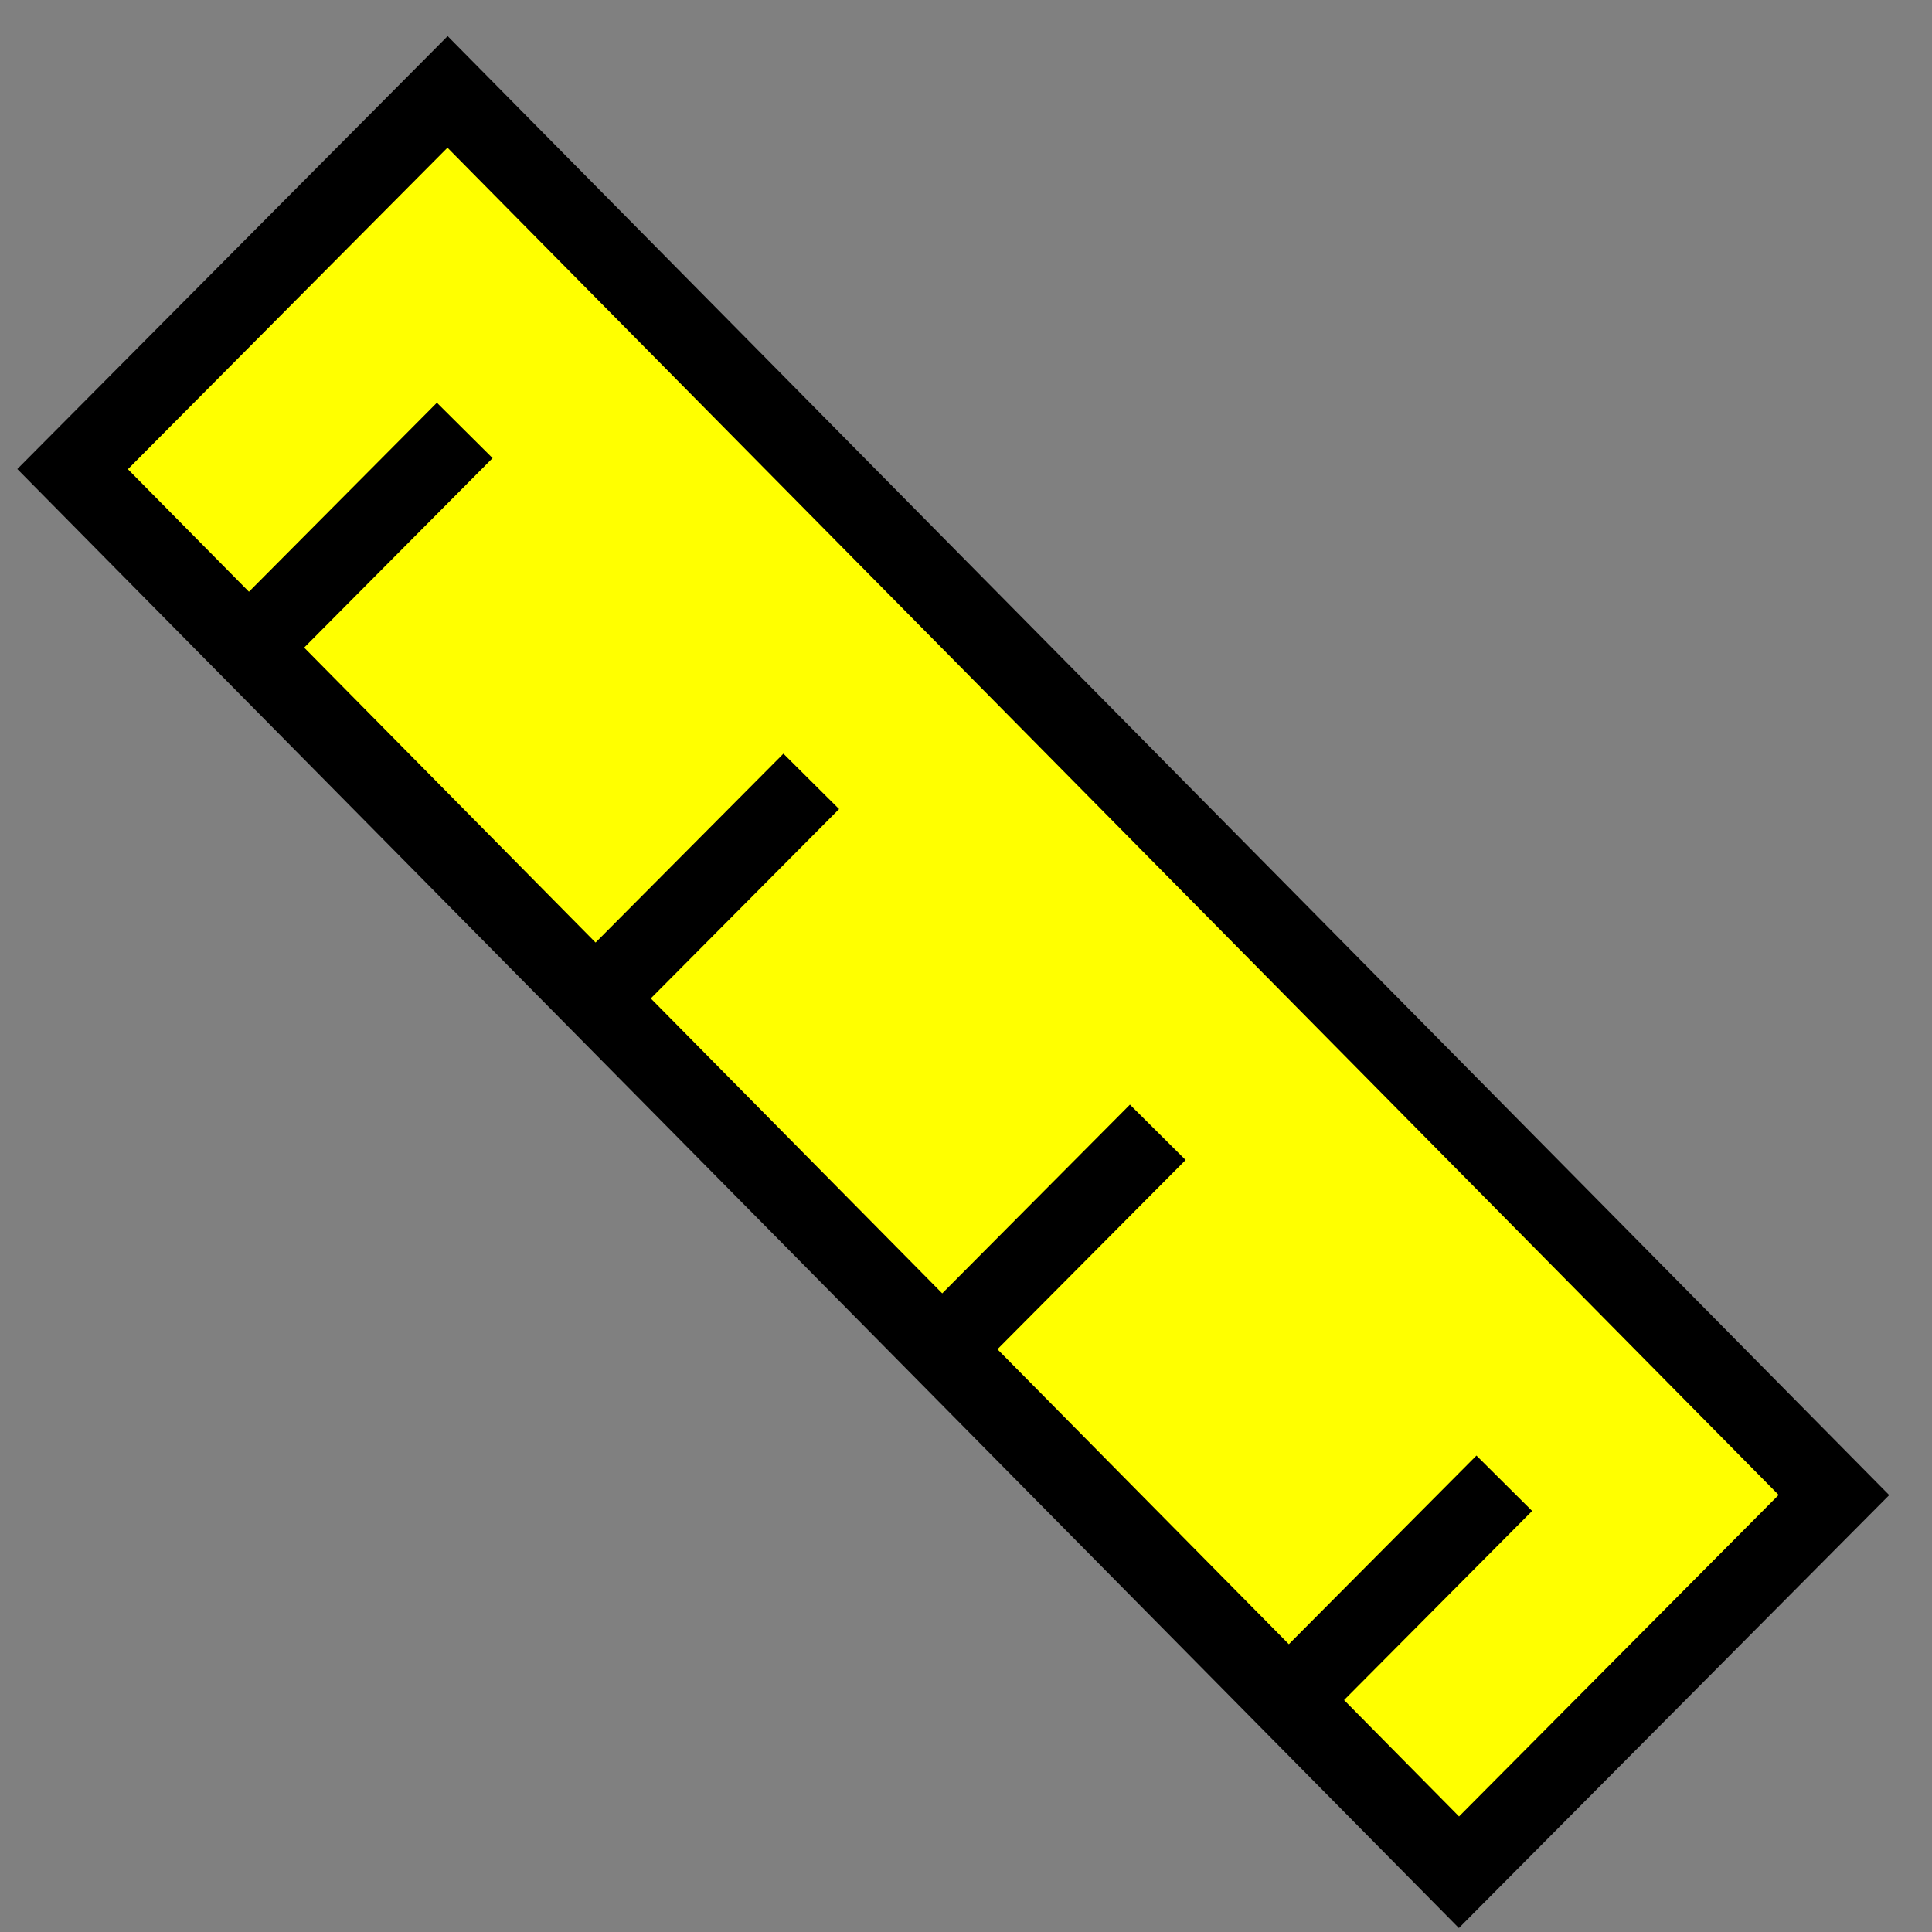 <?xml version="1.0" encoding="UTF-8" standalone="no"?>
<!-- Generator: Adobe Illustrator 12.0.0, SVG Export Plug-In . SVG Version: 6.00 Build 51448)  -->

<svg
   xmlns:ns="http://ns.adobe.com/SaveForWeb/1.0/"
   xmlns:dc="http://purl.org/dc/elements/1.1/"
   xmlns:cc="http://creativecommons.org/ns#"
   xmlns:rdf="http://www.w3.org/1999/02/22-rdf-syntax-ns#"
   xmlns:svg="http://www.w3.org/2000/svg"
   xmlns="http://www.w3.org/2000/svg"
   xmlns:xlink="http://www.w3.org/1999/xlink"
   xmlns:sodipodi="http://sodipodi.sourceforge.net/DTD/sodipodi-0.dtd"
   xmlns:inkscape="http://www.inkscape.org/namespaces/inkscape"
   version="1.1"
   id="layer1"
   sodipodi:version="0.32"
   inkscape:version="0.48.1 "
   sodipodi:docname="measure.svg"
   inkscape:label="Layer 1"
   inkscape:groupmode="layer"
   width="128"
   height="128"
   viewBox="0 0 128 128"
   overflow="visible"
   enable-background="new 0 0 128 128"
   xml:space="preserve"
   inkscape:output_extension="org.inkscape.output.svgz.inkscape"
   inkscape:export-filename="measure.png"
   inkscape:export-xdpi="15.47"
   inkscape:export-ydpi="15.47"><rect x="0" y="0" width="128" height="128" fill="#808080" stroke="none"/><defs
   id="defs518"><linearGradient
     y2="63.699"
     x2="23.997"
     y1="63.699"
     x1="34.002"
     gradientTransform="matrix(1.6,0,0,1,-14.4,0)"
     gradientUnits="userSpaceOnUse"
     id="linearGradient3599"
     xlink:href="#linearGradient3520"
     inkscape:collect="always" /><radialGradient
     r="40"
     fy="35.686"
     fx="64"
     cy="35.686"
     cx="64"
     gradientTransform="matrix(2.136,0,0,1.446,-72.707,-25.184)"
     gradientUnits="userSpaceOnUse"
     id="radialGradient3417"
     xlink:href="#linearGradient3133"
     inkscape:collect="always" /><radialGradient
     r="40"
     fy="35.686"
     fx="64"
     cy="35.686"
     cx="64"
     gradientTransform="matrix(2.136,0,0,-1.446,-72.707,154.184)"
     gradientUnits="userSpaceOnUse"
     id="radialGradient3413"
     xlink:href="#linearGradient3133"
     inkscape:collect="always" /><clipPath
     id="clipPath3393"
     clipPathUnits="userSpaceOnUse"><path
       id="path3395"
       d="M 13.812,8 C 10.584,8 8,10.584 8,13.812 L 8,114.188 C 8,117.416 10.584,120 13.812,120 L 114.188,120 C 117.416,120 120,117.416 120,114.188 L 120,13.812 C 120,10.584 117.416,8 114.188,8 L 13.812,8 z M 21.812,16 L 106.188,16 C 109.416,16 112,18.584 112,21.812 L 112,106.188 C 112,109.416 109.416,112 106.188,112 L 21.812,112 C 18.584,112 16,109.416 16,106.188 L 16,21.812 C 16,18.584 18.584,16 21.812,16 z "
       style="opacity:1;fill:#dbdbdb;fill-opacity:1;stroke:none;stroke-width:0.5;stroke-linecap:round;stroke-linejoin:round;stroke-miterlimit:4;stroke-dasharray:none;stroke-opacity:1" /></clipPath><linearGradient
     gradientUnits="userSpaceOnUse"
     y2="11.772"
     x2="61.979"
     y1="98.411"
     x1="112"
     id="linearGradient3191"
     xlink:href="#linearGradient3185"
     inkscape:collect="always" /><radialGradient
     gradientTransform="matrix(2.136,0,0,1.446,-72.707,-26.184)"
     gradientUnits="userSpaceOnUse"
     r="40"
     fy="35.686"
     fx="64"
     cy="35.686"
     cx="64"
     id="radialGradient3139"
     xlink:href="#linearGradient3133"
     inkscape:collect="always" /><linearGradient
     id="linearGradient3133"
     inkscape:collect="always"><stop
       id="stop3135"
       offset="0"
       style="stop-color:#646661;stop-opacity:1" /><stop
       id="stop3137"
       offset="1"
       style="stop-color:#111111;stop-opacity:1" /></linearGradient><linearGradient
     id="linearGradient3185"
     inkscape:collect="always"><stop
       id="stop3187"
       offset="0"
       style="stop-color:#eeeeee;stop-opacity:1;" /><stop
       id="stop3189"
       offset="1"
       style="stop-color:#eeeeee;stop-opacity:0;" /></linearGradient><linearGradient
     id="linearGradient3520"
     inkscape:collect="always"><stop
       id="stop3522"
       offset="0"
       style="stop-color:#ffffff;stop-opacity:1;" /><stop
       id="stop3524"
       offset="1"
       style="stop-color:#ffffff;stop-opacity:0;" /></linearGradient><linearGradient
     id="linearGradient10207"><stop
       style="stop-color:#a2a2a2;stop-opacity:1;"
       offset="0"
       id="stop10209" /><stop
       style="stop-color:#ffffff;stop-opacity:1;"
       offset="1"
       id="stop10211" /></linearGradient><clipPath
     clipPathUnits="userSpaceOnUse"
     id="clipPath7084"><path
       inkscape:connector-curvature="0"
       style="fill:#000000;fill-opacity:1;fill-rule:evenodd;stroke:none"
       d="m 72,88 -32,32 -8,0 0,-40 40,0 0,8 z"
       id="path7086" /></clipPath><filter
     color-interpolation-filters="sRGB"
     inkscape:collect="always"
     x="-0.192"
     width="1.384"
     y="-0.192"
     height="1.384"
     id="filter6697"><feGaussianBlur
       inkscape:collect="always"
       stdDeviation="1.945"
       id="feGaussianBlur6699" /></filter><linearGradient
     id="XMLID_103_"
     gradientUnits="userSpaceOnUse"
     x1="170.978"
     y1="93.265"
     x2="170.978"
     y2="89.763"
     gradientTransform="translate(-143,-64)"><stop
       offset="0"
       style="stop-color:#FFFFFF"
       id="stop9340" /><stop
       offset="1"
       style="stop-color:#DDDDDD"
       id="stop9342" /></linearGradient><linearGradient
     id="XMLID_104_"
     gradientUnits="userSpaceOnUse"
     x1="172.217"
     y1="92.753"
     x2="169.74"
     y2="90.277"
     gradientTransform="translate(-143,-64)"><stop
       offset="0"
       style="stop-color:#BBBBBB"
       id="stop9347" /><stop
       offset="1"
       style="stop-color:#616161"
       id="stop9349" /></linearGradient><linearGradient
     id="XMLID_105_"
     gradientUnits="userSpaceOnUse"
     x1="170.978"
     y1="103.405"
     x2="170.978"
     y2="99.904"
     gradientTransform="translate(-143,-64)"><stop
       offset="0"
       style="stop-color:#FFFFFF"
       id="stop9354" /><stop
       offset="1"
       style="stop-color:#DDDDDD"
       id="stop9356" /></linearGradient><linearGradient
     id="XMLID_106_"
     gradientUnits="userSpaceOnUse"
     x1="172.216"
     y1="102.89"
     x2="169.741"
     y2="100.415"
     gradientTransform="translate(-143,-64)"><stop
       offset="0"
       style="stop-color:#BBBBBB"
       id="stop9361" /><stop
       offset="1"
       style="stop-color:#616161"
       id="stop9363" /></linearGradient><linearGradient
     id="XMLID_107_"
     gradientUnits="userSpaceOnUse"
     x1="170.978"
     y1="113.543"
     x2="170.978"
     y2="110.041"
     gradientTransform="translate(-143,-64)"><stop
       offset="0"
       style="stop-color:#FFFFFF"
       id="stop9368" /><stop
       offset="1"
       style="stop-color:#DDDDDD"
       id="stop9370" /></linearGradient><linearGradient
     id="XMLID_108_"
     gradientUnits="userSpaceOnUse"
     x1="172.216"
     y1="113.029"
     x2="169.74"
     y2="110.554"
     gradientTransform="translate(-143,-64)"><stop
       offset="0"
       style="stop-color:#BBBBBB"
       id="stop9375" /><stop
       offset="1"
       style="stop-color:#616161"
       id="stop9377" /></linearGradient><linearGradient
     id="XMLID_109_"
     gradientUnits="userSpaceOnUse"
     x1="170.978"
     y1="123.683"
     x2="170.978"
     y2="120.181"
     gradientTransform="translate(-143,-64)"><stop
       offset="0"
       style="stop-color:#FFFFFF"
       id="stop9382" /><stop
       offset="1"
       style="stop-color:#DDDDDD"
       id="stop9384" /></linearGradient><linearGradient
     id="XMLID_110_"
     gradientUnits="userSpaceOnUse"
     x1="172.217"
     y1="123.17"
     x2="169.741"
     y2="120.694"
     gradientTransform="translate(-143,-64)"><stop
       offset="0"
       style="stop-color:#BBBBBB"
       id="stop9389" /><stop
       offset="1"
       style="stop-color:#616161"
       id="stop9391" /></linearGradient><linearGradient
     id="XMLID_111_"
     gradientUnits="userSpaceOnUse"
     x1="170.978"
     y1="133.82"
     x2="170.978"
     y2="130.319"
     gradientTransform="translate(-143,-64)"><stop
       offset="0"
       style="stop-color:#FFFFFF"
       id="stop9396" /><stop
       offset="1"
       style="stop-color:#DDDDDD"
       id="stop9398" /></linearGradient><linearGradient
     id="XMLID_112_"
     gradientUnits="userSpaceOnUse"
     x1="172.217"
     y1="133.307"
     x2="169.742"
     y2="130.832"
     gradientTransform="translate(-143,-64)"><stop
       offset="0"
       style="stop-color:#BBBBBB"
       id="stop9403" /><stop
       offset="1"
       style="stop-color:#616161"
       id="stop9405" /></linearGradient><linearGradient
     id="XMLID_113_"
     gradientUnits="userSpaceOnUse"
     x1="170.978"
     y1="143.96"
     x2="170.978"
     y2="140.458"
     gradientTransform="translate(-143,-64)"><stop
       offset="0"
       style="stop-color:#FFFFFF"
       id="stop9410" /><stop
       offset="1"
       style="stop-color:#DDDDDD"
       id="stop9412" /></linearGradient><linearGradient
     id="XMLID_114_"
     gradientUnits="userSpaceOnUse"
     x1="172.217"
     y1="143.447"
     x2="169.742"
     y2="140.972"
     gradientTransform="translate(-143,-64)"><stop
       offset="0"
       style="stop-color:#BBBBBB"
       id="stop9417" /><stop
       offset="1"
       style="stop-color:#616161"
       id="stop9419" /></linearGradient><linearGradient
     id="XMLID_115_"
     gradientUnits="userSpaceOnUse"
     x1="170.978"
     y1="154.098"
     x2="170.978"
     y2="150.596"
     gradientTransform="translate(-143,-64)"><stop
       offset="0"
       style="stop-color:#FFFFFF"
       id="stop9424" /><stop
       offset="1"
       style="stop-color:#DDDDDD"
       id="stop9426" /></linearGradient><linearGradient
     id="XMLID_116_"
     gradientUnits="userSpaceOnUse"
     x1="172.216"
     y1="153.585"
     x2="169.74"
     y2="151.109"
     gradientTransform="translate(-143,-64)"><stop
       offset="0"
       style="stop-color:#BBBBBB"
       id="stop9431" /><stop
       offset="1"
       style="stop-color:#616161"
       id="stop9433" /></linearGradient><linearGradient
     id="XMLID_117_"
     gradientUnits="userSpaceOnUse"
     x1="170.978"
     y1="164.238"
     x2="170.978"
     y2="160.735"
     gradientTransform="translate(-143,-64)"><stop
       offset="0"
       style="stop-color:#FFFFFF"
       id="stop9438" /><stop
       offset="1"
       style="stop-color:#DDDDDD"
       id="stop9440" /></linearGradient><linearGradient
     id="XMLID_118_"
     gradientUnits="userSpaceOnUse"
     x1="172.216"
     y1="163.724"
     x2="169.741"
     y2="161.249"
     gradientTransform="translate(-143,-64)"><stop
       offset="0"
       style="stop-color:#BBBBBB"
       id="stop9445" /><stop
       offset="1"
       style="stop-color:#616161"
       id="stop9447" /></linearGradient><linearGradient
     id="XMLID_119_"
     gradientUnits="userSpaceOnUse"
     x1="170.978"
     y1="83.125"
     x2="170.978"
     y2="79.624"
     gradientTransform="translate(-143,-64)"><stop
       offset="0"
       style="stop-color:#FFFFFF"
       id="stop9452" /><stop
       offset="1"
       style="stop-color:#DDDDDD"
       id="stop9454" /></linearGradient><linearGradient
     id="XMLID_120_"
     gradientUnits="userSpaceOnUse"
     x1="172.217"
     y1="82.613"
     x2="169.74"
     y2="80.137"
     gradientTransform="translate(-143,-64)"><stop
       offset="0"
       style="stop-color:#BBBBBB"
       id="stop9459" /><stop
       offset="1"
       style="stop-color:#616161"
       id="stop9461" /></linearGradient><linearGradient
     id="XMLID_121_"
     gradientUnits="userSpaceOnUse"
     x1="170.978"
     y1="174.376"
     x2="170.978"
     y2="170.875"
     gradientTransform="translate(-143,-64)"><stop
       offset="0"
       style="stop-color:#FFFFFF"
       id="stop9466" /><stop
       offset="1"
       style="stop-color:#DDDDDD"
       id="stop9468" /></linearGradient><linearGradient
     id="XMLID_122_"
     gradientUnits="userSpaceOnUse"
     x1="172.217"
     y1="173.863"
     x2="169.74"
     y2="171.387"
     gradientTransform="translate(-143,-64)"><stop
       offset="0"
       style="stop-color:#BBBBBB"
       id="stop9473" /><stop
       offset="1"
       style="stop-color:#616161"
       id="stop9475" /></linearGradient><radialGradient
     id="XMLID_8_-4"
     cx="102"
     cy="112.305"
     r="139.559"
     gradientUnits="userSpaceOnUse"><stop
       offset="0"
       style="stop-color:#b7b8b9;stop-opacity:1;"
       id="stop41-8" /><stop
       offset="0.189"
       style="stop-color:#ECECEC"
       id="stop47-8" /><stop
       offset="0.257"
       style="stop-color:#FAFAFA"
       id="stop49" /><stop
       offset="0.301"
       style="stop-color:#FFFFFF"
       id="stop51-2" /><stop
       offset="0.531"
       style="stop-color:#FAFAFA"
       id="stop53-4" /><stop
       offset="0.845"
       style="stop-color:#EBECEC"
       id="stop55" /><stop
       offset="1"
       style="stop-color:#E1E2E3"
       id="stop57" /></radialGradient><linearGradient
     inkscape:collect="always"
     xlink:href="#XMLID_104_"
     id="linearGradient5879"
     gradientUnits="userSpaceOnUse"
     gradientTransform="translate(-143,-64)"
     x1="172.217"
     y1="92.753"
     x2="169.74"
     y2="90.277" /></defs><sodipodi:namedview
   inkscape:window-height="1018"
   inkscape:window-width="1920"
   inkscape:pageshadow="2"
   inkscape:pageopacity="0.0"
   guidetolerance="10.0"
   gridtolerance="10.0"
   objecttolerance="10.0"
   borderopacity="1.0"
   bordercolor="#666666"
   pagecolor="#ffffff"
   id="base"
   inkscape:zoom="2.9765625"
   inkscape:cx="30.876479"
   inkscape:cy="28.607915"
   inkscape:window-x="-8"
   inkscape:window-y="-8"
   inkscape:current-layer="layer1"
   showgrid="false"
   inkscape:window-maximized="1" />





<linearGradient
   id="path14_1_"
   gradientUnits="userSpaceOnUse"
   x1="255.276"
   y1="-155.91"
   x2="267.622"
   y2="-228.083"
   gradientTransform="matrix(1.164 0 0 -1.164 -241.862 -169.109)">
	<stop
   offset="0"
   style="stop-color:#F2F2F2"
   id="stop13" />
	<stop
   offset="0.423"
   style="stop-color:#D4D4D4"
   id="stop15" />
	<stop
   offset="1"
   style="stop-color:#A6A6A6"
   id="stop17" />
</linearGradient>

<linearGradient
   id="path35_1_"
   gradientUnits="userSpaceOnUse"
   x1="211.273"
   y1="-203.286"
   x2="280.272"
   y2="-203.286"
   gradientTransform="matrix(1.164 0 0 -1.164 -241.862 -169.109)">
	<stop
   offset="0"
   style="stop-color:#DEDEDE"
   id="stop21" />
	<stop
   offset="0.086"
   style="stop-color:#D4D4D4"
   id="stop23" />
	<stop
   offset="0.229"
   style="stop-color:#BBBBBB"
   id="stop25" />
	<stop
   offset="0.411"
   style="stop-color:#919191"
   id="stop27" />
	<stop
   offset="0.461"
   style="stop-color:#858585"
   id="stop29" />
	<stop
   offset="0.594"
   style="stop-color:#A2A2A2"
   id="stop31" />
	<stop
   offset="0.756"
   style="stop-color:#BEBEBE"
   id="stop33" />
	<stop
   offset="0.897"
   style="stop-color:#D0D0D0"
   id="stop35" />
	<stop
   offset="1"
   style="stop-color:#D6D6D6"
   id="stop37" />
</linearGradient>

<radialGradient
   id="path46_1_"
   cx="309.935"
   cy="-230.484"
   r="97.675"
   gradientTransform="matrix(1.164 0 0 -1.164 -241.862 -169.109)"
   gradientUnits="userSpaceOnUse">
	<stop
   offset="0"
   style="stop-color:#E8E8E8"
   id="stop41" />
	<stop
   offset="0.214"
   style="stop-color:#DFDFDF"
   id="stop43" />
	<stop
   offset="0.573"
   style="stop-color:#C5C5C5"
   id="stop45" />
	<stop
   offset="1"
   style="stop-color:#9E9E9E"
   id="stop47" />
</radialGradient>

<linearGradient
   id="XMLID_1_"
   gradientUnits="userSpaceOnUse"
   x1="63.848"
   y1="50.204"
   x2="105.07"
   y2="91.426">
	<stop
   offset="0"
   style="stop-color:#888A85"
   id="stop51" />
	<stop
   offset="1"
   style="stop-color:#FFFFFF"
   id="stop53" />
</linearGradient>

<linearGradient
   id="XMLID_2_"
   gradientUnits="userSpaceOnUse"
   x1="60.576"
   y1="87.673"
   x2="108.498"
   y2="54.117"
   gradientTransform="matrix(-0.707 0.707 -0.707 -0.707 194.363 61.168)">
	<stop
   offset="0"
   style="stop-color:#888A85"
   id="stop58" />
	<stop
   offset="0.497"
   style="stop-color:#EEEEEE"
   id="stop60" />
	<stop
   offset="1"
   style="stop-color:#8F8F8F"
   id="stop62" />
</linearGradient>

<radialGradient
   id="path53_1_"
   cx="273.272"
   cy="-187.568"
   r="40.311"
   gradientTransform="matrix(1.164 0 0 -1.164 -241.862 -169.109)"
   gradientUnits="userSpaceOnUse">
	<stop
   offset="0"
   style="stop-color:#888A85"
   id="stop67" />
	<stop
   offset="1"
   style="stop-color:#8F8F8F"
   id="stop69" />
</radialGradient>

<radialGradient
   id="ellipse60_1_"
   cx="275.271"
   cy="-188.569"
   r="35.736"
   gradientTransform="matrix(1.164 0 0 -1.164 -241.862 -169.109)"
   gradientUnits="userSpaceOnUse">
	<stop
   offset="0"
   style="stop-color:#FFFFFF"
   id="stop73" />
	<stop
   offset="0.562"
   style="stop-color:#888888"
   id="stop75" />
	<stop
   offset="1"
   style="stop-color:#BBBBBB"
   id="stop77" />
</radialGradient>

<radialGradient
   id="ellipse67_1_"
   cx="262.504"
   cy="-180.017"
   r="5.498"
   gradientTransform="matrix(1.164 0 0 -1.164 -241.862 -169.109)"
   gradientUnits="userSpaceOnUse">
	<stop
   offset="0.248"
   style="stop-color:#FFFFFF"
   id="stop81" />
	<stop
   offset="1"
   style="stop-color:#A3A3A3"
   id="stop83" />
</radialGradient>

<radialGradient
   id="ellipse74_1_"
   cx="263.273"
   cy="-183.708"
   r="4.121"
   gradientTransform="matrix(1.164 0 0 -1.164 -241.862 -169.109)"
   gradientUnits="userSpaceOnUse">
	<stop
   offset="0"
   style="stop-color:#2E3436"
   id="stop87" />
	<stop
   offset="1"
   style="stop-color:#555753"
   id="stop89" />
</radialGradient>


<radialGradient
   id="path95_1_"
   cx="274.272"
   cy="-190.708"
   r="30.463"
   gradientTransform="matrix(1.164 0 0 -1.164 -241.862 -169.109)"
   gradientUnits="userSpaceOnUse">
	<stop
   offset="0"
   style="stop-color:#BBBBBB"
   id="stop107" />
	<stop
   offset="1"
   style="stop-color:#555555"
   id="stop109" />
</radialGradient>

<radialGradient
   id="path102_1_"
   cx="274.868"
   cy="-187.474"
   r="38.671"
   gradientTransform="matrix(1.164 0 0 -1.164 -241.862 -169.109)"
   gradientUnits="userSpaceOnUse">
	<stop
   offset="0"
   style="stop-color:#FFFFFF"
   id="stop113" />
	<stop
   offset="0.089"
   style="stop-color:#EBEBEB"
   id="stop115" />
	<stop
   offset="0.27"
   style="stop-color:#B7B7B7"
   id="stop117" />
	<stop
   offset="0.527"
   style="stop-color:#656565"
   id="stop119" />
	<stop
   offset="0.574"
   style="stop-color:#555555"
   id="stop121" />
	<stop
   offset="0.612"
   style="stop-color:#676767"
   id="stop123" />
	<stop
   offset="0.701"
   style="stop-color:#8B8B8B"
   id="stop125" />
	<stop
   offset="0.785"
   style="stop-color:#A6A6A6"
   id="stop127" />
	<stop
   offset="0.859"
   style="stop-color:#B5B5B5"
   id="stop129" />
	<stop
   offset="0.917"
   style="stop-color:#BBBBBB"
   id="stop131" />
</radialGradient>

<radialGradient
   id="path109_1_"
   cx="277.272"
   cy="-195.709"
   r="12.165"
   gradientTransform="matrix(1.164 0 0 -1.164 -241.862 -169.109)"
   gradientUnits="userSpaceOnUse">
	<stop
   offset="0"
   style="stop-color:#888888"
   id="stop135" />
	<stop
   offset="1"
   style="stop-color:#888888"
   id="stop137" />
</radialGradient>

<linearGradient
   id="path116_1_"
   gradientUnits="userSpaceOnUse"
   x1="265.272"
   y1="-210.208"
   x2="295.272"
   y2="-210.208"
   gradientTransform="matrix(1.164 0 0 -1.164 -241.862 -169.109)">
	<stop
   offset="0"
   style="stop-color:#FFFFFF"
   id="stop141" />
	<stop
   offset="1"
   style="stop-color:#EEEEEC"
   id="stop143" />
</linearGradient>

<linearGradient
   id="path123_1_"
   gradientUnits="userSpaceOnUse"
   x1="280.272"
   y1="-223.708"
   x2="280.272"
   y2="-196.708"
   gradientTransform="matrix(1.164 0 0 -1.164 -241.862 -169.109)">
	<stop
   offset="0"
   style="stop-color:#E8E8E8"
   id="stop147" />
	<stop
   offset="0.5"
   style="stop-color:#9E9E9E"
   id="stop149" />
	<stop
   offset="1"
   style="stop-color:#E8E8E8"
   id="stop151" />
</linearGradient>

<linearGradient
   id="XMLID_3_"
   gradientUnits="userSpaceOnUse"
   x1="70.517"
   y1="75.636"
   x2="97.562"
   y2="75.636">
	<stop
   offset="0"
   style="stop-color:#1C1C1C"
   id="stop155" />
	<stop
   offset="0.5"
   style="stop-color:#555753"
   id="stop157" />
	<stop
   offset="1"
   style="stop-color:#1C1C1C"
   id="stop159" />
</linearGradient>

<radialGradient
   id="path130_1_"
   cx="218.913"
   cy="-178.661"
   r="9.84"
   gradientTransform="matrix(1.192 0 0 -1.164 -242.227 -169.109)"
   gradientUnits="userSpaceOnUse">
	<stop
   offset="0"
   style="stop-color:#FFFFFF"
   id="stop164" />
	<stop
   offset="1"
   style="stop-color:#CFCFCF"
   id="stop166" />
</radialGradient>

<radialGradient
   id="path137_1_"
   cx="219.528"
   cy="-178.358"
   r="15.782"
   gradientTransform="matrix(1.192 0 0 -1.164 -242.227 -169.109)"
   gradientUnits="userSpaceOnUse">
	<stop
   offset="0"
   style="stop-color:#FFFFFF"
   id="stop170" />
	<stop
   offset="1"
   style="stop-color:#CFCFCF"
   id="stop172" />
</radialGradient>

<radialGradient
   id="ellipse144_1_"
   cx="262.193"
   cy="-170.489"
   r="16.744"
   gradientTransform="matrix(0.97 0 0 -1.164 -237.93 -169.109)"
   gradientUnits="userSpaceOnUse">
	<stop
   offset="0"
   style="stop-color:#555753"
   id="stop176" />
	<stop
   offset="1"
   style="stop-color:#BABDB6"
   id="stop178" />
</radialGradient>

<radialGradient
   id="path159_1_"
   cx="222.333"
   cy="-170.368"
   r="6.182"
   gradientTransform="matrix(1.164 0 0 -1.164 -241.862 -169.109)"
   gradientUnits="userSpaceOnUse">
	<stop
   offset="0"
   style="stop-color:#FFFFFF"
   id="stop182" />
	<stop
   offset="0.261"
   style="stop-color:#FCFCFC"
   id="stop184" />
	<stop
   offset="0.474"
   style="stop-color:#F2F2F2"
   id="stop186" />
	<stop
   offset="0.669"
   style="stop-color:#E1E1E1"
   id="stop188" />
	<stop
   offset="0.854"
   style="stop-color:#C9C9C9"
   id="stop190" />
	<stop
   offset="1"
   style="stop-color:#EEEEEC"
   id="stop192" />
</radialGradient>

<linearGradient
   id="path170_1_"
   gradientUnits="userSpaceOnUse"
   x1="262.272"
   y1="-166.086"
   x2="262.272"
   y2="-160.564"
   gradientTransform="matrix(1.164 0 0 -1.164 -241.862 -169.109)">
	<stop
   offset="0"
   style="stop-color:#FFFFFF"
   id="stop196" />
	<stop
   offset="0.491"
   style="stop-color:#D7D7D7"
   id="stop198" />
	<stop
   offset="0.879"
   style="stop-color:#E1E1E1"
   id="stop200" />
	<stop
   offset="1"
   style="stop-color:#E6E6E6"
   id="stop202" />
</linearGradient>

<linearGradient
   id="path179_1_"
   gradientUnits="userSpaceOnUse"
   x1="301.172"
   y1="-161.14"
   x2="301.172"
   y2="-164.876"
   gradientTransform="matrix(1.164 0 0 -1.164 -241.862 -169.109)">
	<stop
   offset="0"
   style="stop-color:#FFFFFF"
   id="stop206" />
	<stop
   offset="1"
   style="stop-color:#888A85"
   id="stop208" />
</linearGradient>

<radialGradient
   id="ellipse186_1_"
   cx="297.611"
   cy="-163.201"
   r="9.493"
   gradientTransform="matrix(1.164 0 0 -1.164 -241.862 -169.109)"
   gradientUnits="userSpaceOnUse">
	<stop
   offset="0"
   style="stop-color:#FFFFFF"
   id="stop212" />
	<stop
   offset="1"
   style="stop-color:#A3A3A3"
   id="stop214" />
</radialGradient>

<linearGradient
   id="ellipse193_1_"
   gradientUnits="userSpaceOnUse"
   x1="303.095"
   y1="-162.679"
   x2="299.445"
   y2="-161.636"
   gradientTransform="matrix(1.164 0 0 -1.164 -241.862 -169.109)">
	<stop
   offset="0"
   style="stop-color:#888A85"
   id="stop218" />
	<stop
   offset="1"
   style="stop-color:#F2F2F2"
   id="stop220" />
</linearGradient>

<linearGradient
   id="XMLID_4_"
   gradientUnits="userSpaceOnUse"
   x1="93.079"
   y1="17.999"
   x2="93.079"
   y2="23.229"
   gradientTransform="matrix(1 0 0 0.873 0 3.324)">
	<stop
   offset="0"
   style="stop-color:#FFFFFF"
   id="stop224" />
	<stop
   offset="1"
   style="stop-color:#888A85"
   id="stop226" />
</linearGradient>

<radialGradient
   id="path200_1_"
   cx="286.163"
   cy="-164.301"
   r="4.576"
   gradientTransform="matrix(1.164 0 0 -1.164 -241.862 -169.109)"
   gradientUnits="userSpaceOnUse">
	<stop
   offset="0"
   style="stop-color:#FFFFFF"
   id="stop231" />
	<stop
   offset="1"
   style="stop-color:#CFCFCF"
   id="stop233" />
</radialGradient>

<radialGradient
   id="ellipse207_1_"
   cx="287.054"
   cy="-163.066"
   r="2.825"
   gradientTransform="matrix(1.164 0 0 -1.164 -241.862 -169.109)"
   gradientUnits="userSpaceOnUse">
	<stop
   offset="0"
   style="stop-color:#FFFFFF"
   id="stop237" />
	<stop
   offset="1"
   style="stop-color:#CFCFCF"
   id="stop239" />
</radialGradient>

<linearGradient
   id="XMLID_5_"
   gradientUnits="userSpaceOnUse"
   x1="80.246"
   y1="17.999"
   x2="80.246"
   y2="23.229"
   gradientTransform="matrix(1 0 0 0.873 0 3.324)">
	<stop
   offset="0"
   style="stop-color:#FFFFFF"
   id="stop243" />
	<stop
   offset="1"
   style="stop-color:#888A85"
   id="stop245" />
</linearGradient>

<radialGradient
   id="path214_1_"
   cx="275.162"
   cy="-164.301"
   r="4.577"
   gradientTransform="matrix(1.164 0 0 -1.164 -241.862 -169.109)"
   gradientUnits="userSpaceOnUse">
	<stop
   offset="0"
   style="stop-color:#FFFFFF"
   id="stop250" />
	<stop
   offset="1"
   style="stop-color:#CFCFCF"
   id="stop252" />
</radialGradient>

<radialGradient
   id="ellipse221_1_"
   cx="276.053"
   cy="-163.066"
   r="2.826"
   gradientTransform="matrix(1.164 0 0 -1.164 -241.862 -169.109)"
   gradientUnits="userSpaceOnUse">
	<stop
   offset="0"
   style="stop-color:#FFFFFF"
   id="stop256" />
	<stop
   offset="1"
   style="stop-color:#CFCFCF"
   id="stop258" />
</radialGradient>

<linearGradient
   id="XMLID_6_"
   gradientUnits="userSpaceOnUse"
   x1="67.413"
   y1="17.999"
   x2="67.413"
   y2="23.229"
   gradientTransform="matrix(1 0 0 0.873 0 3.324)">
	<stop
   offset="0"
   style="stop-color:#FFFFFF"
   id="stop262" />
	<stop
   offset="1"
   style="stop-color:#888A85"
   id="stop264" />
</linearGradient>

<radialGradient
   id="path228_1_"
   cx="264.163"
   cy="-164.301"
   r="4.576"
   gradientTransform="matrix(1.164 0 0 -1.164 -241.862 -169.109)"
   gradientUnits="userSpaceOnUse">
	<stop
   offset="0"
   style="stop-color:#FFFFFF"
   id="stop269" />
	<stop
   offset="1"
   style="stop-color:#CFCFCF"
   id="stop271" />
</radialGradient>

<radialGradient
   id="ellipse235_1_"
   cx="265.054"
   cy="-163.066"
   r="2.825"
   gradientTransform="matrix(1.164 0 0 -1.164 -241.862 -169.109)"
   gradientUnits="userSpaceOnUse">
	<stop
   offset="0"
   style="stop-color:#FFFFFF"
   id="stop276" />
	<stop
   offset="1"
   style="stop-color:#CFCFCF"
   id="stop278" />
</radialGradient>

<linearGradient
   id="path242_1_"
   gradientUnits="userSpaceOnUse"
   x1="301.582"
   y1="-179.783"
   x2="301.582"
   y2="-173.396"
   gradientTransform="matrix(1.164 0 0 -1.164 -241.862 -169.109)">
	<stop
   offset="0"
   style="stop-color:#FFFFFF"
   id="stop282" />
	<stop
   offset="1"
   style="stop-color:#A3A3A3"
   id="stop284" />
</linearGradient>

<linearGradient
   id="path242_3_"
   gradientUnits="userSpaceOnUse"
   x1="299.581"
   y1="-170.378"
   x2="302.581"
   y2="-179.378"
   gradientTransform="matrix(1.164 0 0 -1.164 -241.862 -169.109)">
	<stop
   offset="0"
   style="stop-color:#FFFFFF"
   id="stop288" />
	<stop
   offset="1"
   style="stop-color:#BBBBBB"
   id="stop290" />
</linearGradient>

<radialGradient
   id="path249_1_"
   cx="301.522"
   cy="-176.285"
   r="16.18"
   gradientTransform="matrix(1.164 0 0 -1.164 -241.862 -169.109)"
   gradientUnits="userSpaceOnUse">
	<stop
   offset="0"
   style="stop-color:#FFFFFF"
   id="stop294" />
	<stop
   offset="0.669"
   style="stop-color:#80B3FF"
   id="stop296" />
</radialGradient>



<radialGradient
   id="XMLID_7_"
   cx="84.416"
   cy="75.584"
   r="6.583"
   gradientUnits="userSpaceOnUse">
	<stop
   offset="0"
   style="stop-color:#00316E"
   id="stop315" />
	<stop
   offset="0.017"
   style="stop-color:#002D79"
   id="stop317" />
	<stop
   offset="0.108"
   style="stop-color:#001AB2"
   id="stop319" />
	<stop
   offset="0.186"
   style="stop-color:#000CDC"
   id="stop321" />
	<stop
   offset="0.247"
   style="stop-color:#0003F6"
   id="stop323" />
	<stop
   offset="0.284"
   style="stop-color:#0000FF"
   id="stop325" />
	<stop
   offset="0.378"
   style="stop-color:#0003F5"
   id="stop327" />
	<stop
   offset="0.539"
   style="stop-color:#000DD9"
   id="stop329" />
	<stop
   offset="0.749"
   style="stop-color:#001CAD"
   id="stop331" />
	<stop
   offset="0.995"
   style="stop-color:#00316F"
   id="stop333" />
	<stop
   offset="1"
   style="stop-color:#00316E"
   id="stop335" />
</radialGradient>

<linearGradient
   id="path274_1_"
   gradientUnits="userSpaceOnUse"
   x1="-114.514"
   y1="396.414"
   x2="-114.514"
   y2="397.276"
   gradientTransform="matrix(-1.164 0 0 1.164 -24.129 -426.215)">
	<stop
   offset="0"
   style="stop-color:#FFFFFF"
   id="stop340" />
	<stop
   offset="0.523"
   style="stop-color:#F9F9F9"
   id="stop342" />
	<stop
   offset="1"
   style="stop-color:#EEEEEE"
   id="stop344" />
</linearGradient>



<linearGradient
   id="path324_1_"
   gradientUnits="userSpaceOnUse"
   x1="245.607"
   y1="-201.125"
   x2="236.665"
   y2="-201.125"
   gradientTransform="matrix(1.164 0 0 -1.164 -241.862 -169.109)">
	<stop
   offset="0"
   style="stop-color:#696969"
   id="stop352" />
	<stop
   offset="0.054"
   style="stop-color:#626262"
   id="stop354" />
	<stop
   offset="0.477"
   style="stop-color:#373737"
   id="stop356" />
	<stop
   offset="0.807"
   style="stop-color:#1C1C1C"
   id="stop358" />
	<stop
   offset="1"
   style="stop-color:#121212"
   id="stop360" />
</linearGradient>

<linearGradient
   id="path331_1_"
   gradientUnits="userSpaceOnUse"
   x1="208.376"
   y1="-204.899"
   x2="238.991"
   y2="-204.899"
   gradientTransform="matrix(1.164 0 0 -1.164 -241.862 -169.109)">
	<stop
   offset="0"
   style="stop-color:#787878"
   id="stop364" />
	<stop
   offset="1"
   style="stop-color:#000000"
   id="stop366" />
</linearGradient>

<linearGradient
   id="path360_1_"
   gradientUnits="userSpaceOnUse"
   x1="208.375"
   y1="-206.697"
   x2="238.991"
   y2="-206.697"
   gradientTransform="matrix(1.164 0 0 -1.164 -241.862 -169.109)">
	<stop
   offset="0"
   style="stop-color:#000000"
   id="stop370" />
	<stop
   offset="0.236"
   style="stop-color:#4D4D4D"
   id="stop372" />
	<stop
   offset="0.427"
   style="stop-color:#969696"
   id="stop374" />
	<stop
   offset="0.517"
   style="stop-color:#D3D7CF"
   id="stop376" />
	<stop
   offset="0.618"
   style="stop-color:#BBBBBB"
   id="stop378" />
	<stop
   offset="0.736"
   style="stop-color:#575757"
   id="stop380" />
	<stop
   offset="1"
   style="stop-color:#000000"
   id="stop382" />
</linearGradient>



<linearGradient
   id="XMLID_8_"
   gradientUnits="userSpaceOnUse"
   x1="73.417"
   y1="75.5"
   x2="95.583"
   y2="75.5">
	<stop
   offset="0"
   style="stop-color:#1C1C1C"
   id="stop497" />
	<stop
   offset="0.12"
   style="stop-color:#3D3E3C"
   id="stop499" />
	<stop
   offset="0.288"
   style="stop-color:#666764"
   id="stop501" />
	<stop
   offset="0.42"
   style="stop-color:#7F817C"
   id="stop503" />
	<stop
   offset="0.5"
   style="stop-color:#888A85"
   id="stop505" />
	<stop
   offset="0.581"
   style="stop-color:#7E807B"
   id="stop507" />
	<stop
   offset="0.72"
   style="stop-color:#636461"
   id="stop509" />
	<stop
   offset="0.899"
   style="stop-color:#373837"
   id="stop511" />
	<stop
   offset="1"
   style="stop-color:#1C1C1C"
   id="stop513" />
</linearGradient>

<g
   id="g5701"
   style="opacity:0.6;fill:#ff80df"
   transform="matrix(0,1.588,-1.88,0,75.959,-43.49)"><linearGradient
     id="linearGradient5703"
     gradientUnits="userSpaceOnUse"
     x1="-78.872"
     y1="27.125"
     x2="75.753"
     y2="27.125"><stop
       offset="0.101"
       style="stop-color:#2C72C7"
       id="stop5705" /><stop
       offset="0.347"
       style="stop-color:#417FCA"
       id="stop5707" /><stop
       offset="0.679"
       style="stop-color:#598ECE"
       id="stop5709" /><stop
       offset="0.888"
       style="stop-color:#6193CF"
       id="stop5711" /></linearGradient></g><g
   id="g4481"
   transform="matrix(0.669,-0.669,0.669,0.669,-25.45,67.936)"><rect
     transform="matrix(0.006,-1,1,-0.003,0,0)"
     y="50.132"
     x="-133.345"
     height="37.245"
     width="138.124"
     id="rect3603"
     style="fill:#ffff00;fill-opacity:1;stroke:#000000;stroke-width:5.5;stroke-linecap:square;stroke-linejoin:miter;stroke-miterlimit:4;stroke-opacity:1;stroke-dasharray:none" /><path
     inkscape:connector-curvature="0"
     id="path4373-1"
     d="m 49.034,81.704 22.022,-0.061"
     style="fill:none;stroke:#000000;stroke-width:5.5;stroke-linecap:butt;stroke-linejoin:miter;stroke-miterlimit:4;stroke-opacity:1;stroke-dasharray:none" /><path
     inkscape:connector-curvature="0"
     id="path4373-4"
     d="m 49.472,12.633 22.022,-0.061"
     style="fill:none;stroke:#000000;stroke-width:5.5;stroke-linecap:butt;stroke-linejoin:miter;stroke-miterlimit:4;stroke-opacity:1;stroke-dasharray:none" /><path
     inkscape:connector-curvature="0"
     id="path4373-0-4"
     d="m 49.253,47.168 22.022,-0.061"
     style="fill:none;stroke:#000000;stroke-width:5.5;stroke-linecap:butt;stroke-linejoin:miter;stroke-miterlimit:4;stroke-opacity:1;stroke-dasharray:none" /><path
     inkscape:connector-curvature="0"
     id="path4373-0-5"
     d="m 48.815,116.239 22.022,-0.061"
     style="fill:none;stroke:#000000;stroke-width:5.5;stroke-linecap:butt;stroke-linejoin:miter;stroke-miterlimit:4;stroke-opacity:1;stroke-dasharray:none" /></g></svg>